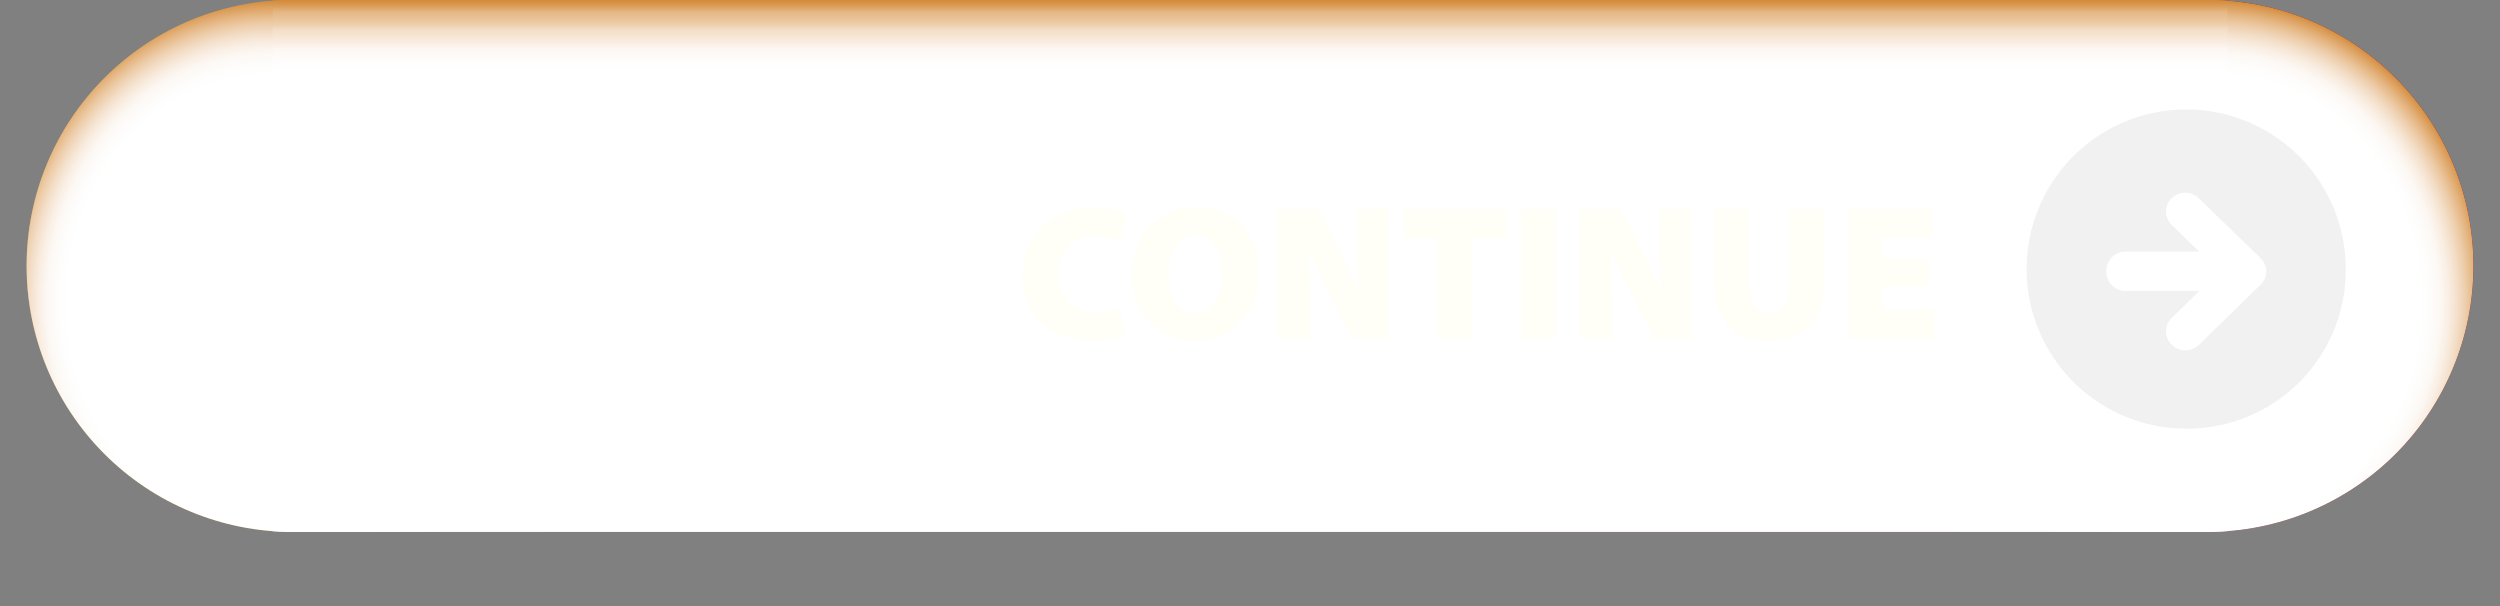 <svg xmlns="http://www.w3.org/2000/svg" xmlns:xlink="http://www.w3.org/1999/xlink" viewBox="0 0 235 57"><rect x="0" y="0" width="235" height="57" fill="#808080" stroke="none"/><defs><style>.cls-1{fill:url(#_ÂÁ_Ï_ÌÌ_È_ËÂÌÚ_5);}.cls-2{isolation:isolate;}.cls-3{fill:url(#linear-gradient);}.cls-4{mix-blend-mode:multiply;}.cls-5{clip-path:url(#clip-path);}.cls-6{fill:url(#_ÂÁ_Ï_ÌÌ_È_ËÂÌÚ_15);}.cls-7{fill:url(#_ÂÁ_Ï_ÌÌ_È_ËÂÌÚ_15-2);}.cls-8{fill:url(#_ÂÁ_Ï_ÌÌ_È_ËÂÌÚ_14);}.cls-9{fill:#f1f1f1;}.cls-10{fill:#fffff7;}</style><linearGradient id="_ÂÁ_Ï_ÌÌ_È_ËÂÌÚ_5" y1="25" x2="230" y2="25" gradientUnits="userSpaceOnUse"><stop offset="0" stop-color="#db8810"/><stop offset="1" stop-color="#e22d18"/></linearGradient><linearGradient id="linear-gradient" y1="25" x2="230" y2="25" gradientUnits="userSpaceOnUse"><stop offset="0" stop-color="#44ade2"/><stop offset="1" stop-color="#003970"/></linearGradient><clipPath id="clip-path" transform="translate(2.5)"><path id="Mask" class="cls-1" d="M205,0H25a25,25,0,0,0,0,50H205a25,25,0,0,0,0-50Z"/></clipPath><radialGradient id="_ÂÁ_Ï_ÌÌ_È_ËÂÌÚ_15" cx="29.34" cy="-70.09" r="25" gradientTransform="translate(-4.45 108.4) scale(1.02 1.14)" gradientUnits="userSpaceOnUse"><stop offset="0.75" stop-color="#fff"/><stop offset="0.79" stop-color="#fefdfc"/><stop offset="0.83" stop-color="#fcf7f2"/><stop offset="0.86" stop-color="#f9ede1"/><stop offset="0.89" stop-color="#f3dfc9"/><stop offset="0.92" stop-color="#edcdaa"/><stop offset="0.95" stop-color="#e5b784"/><stop offset="0.98" stop-color="#db9d59"/><stop offset="1" stop-color="#d48936"/></radialGradient><radialGradient id="_ÂÁ_Ï_ÌÌ_È_ËÂÌÚ_15-2" cx="208.61" cy="-70.09" r="25" xlink:href="#_ÂÁ_Ï_ÌÌ_È_ËÂÌÚ_15"/><linearGradient id="_ÂÁ_Ï_ÌÌ_È_ËÂÌÚ_14" x1="117.5" y1="57" x2="117.5" gradientUnits="userSpaceOnUse"><stop offset="0.88" stop-color="#fff"/><stop offset="0.9" stop-color="#fefdfc"/><stop offset="0.92" stop-color="#fcf7f2"/><stop offset="0.93" stop-color="#f9ede1"/><stop offset="0.95" stop-color="#f3dfc9"/><stop offset="0.96" stop-color="#edcdaa"/><stop offset="0.98" stop-color="#e5b784"/><stop offset="0.99" stop-color="#db9d59"/><stop offset="1" stop-color="#d48936"/></linearGradient></defs><g class="cls-2"><g id="Layer_2" data-name="Layer 2"><g id="the_advantages" data-name="the advantages"><g id="basic_button_hover" data-name="basic button hover"><path id="BG" class="cls-3" d="M205,0H25a25,25,0,0,0,0,50H205a25,25,0,0,0,0-50Z" transform="translate(2.5)"/><g id="Shadow" class="cls-4"><path id="Mask-2" data-name="Mask" class="cls-1" d="M205,0H25a25,25,0,0,0,0,50H205a25,25,0,0,0,0-50Z" transform="translate(2.5)"/><g class="cls-5"><g id="Shadow-2" data-name="Shadow"><rect class="cls-6" width="51.25" height="57"/><rect class="cls-7" x="183.75" width="51.25" height="57"/><rect class="cls-8" x="25.63" width="183.75" height="57"/></g></g></g></g><g id="basic_button" data-name="basic button"><path id="arrow" class="cls-9" d="M218,25.5a15,15,0,1,0-15,14.79A14.9,14.9,0,0,0,218,25.5Zm-16.37,6.89a1.74,1.74,0,0,1,0-2.49l2.61-2.55h-6.92a1.8,1.8,0,0,1-1.82-1.79v-.12a1.8,1.8,0,0,1,1.82-1.79h6.9l-2.59-2.53a1.74,1.74,0,0,1,0-2.49,1.83,1.83,0,0,1,2.55,0L210,24.27a1.74,1.74,0,0,1,0,2.49l-5.77,5.63A1.83,1.83,0,0,1,201.63,32.39Z" transform="translate(2.5)"/><path class="cls-10" d="M103.24,31.48a8.15,8.15,0,0,1-3.06.49c-4.53,0-6.53-2.83-6.53-6,0-4.28,3.13-6.46,6.75-6.46a7.28,7.28,0,0,1,3,.54l-.63,2.55a6.05,6.05,0,0,0-2.25-.43,3.28,3.28,0,0,0-3.49,3.58,3.29,3.29,0,0,0,3.55,3.59,6.59,6.59,0,0,0,2.17-.36Z" transform="translate(2.5)"/><path class="cls-10" d="M115.81,25.6c0,3.9-2.34,6.39-6.09,6.39s-5.83-2.83-5.83-6.2,2.32-6.33,6-6.33C113.83,19.46,115.81,22.36,115.81,25.6Zm-8.48.14c0,2.27,1,3.67,2.56,3.67s2.48-1.53,2.48-3.71-.94-3.67-2.5-3.67S107.33,23.51,107.33,25.74Z" transform="translate(2.5)"/><path class="cls-10" d="M117.53,31.79V19.65h3.84l1.93,3.73a37,37,0,0,1,1.9,4.25h.06a45.78,45.78,0,0,1-.25-5.11V19.65h3V31.79h-3.42l-2.06-4a47.14,47.14,0,0,1-2-4.4h0c.07,1.64.1,3.48.1,5.44v3Z" transform="translate(2.5)"/><path class="cls-10" d="M132.58,22.37h-3.1V19.65H139v2.72h-3.15v9.42h-3.26Z" transform="translate(2.5)"/><path class="cls-10" d="M143.74,19.65V31.79h-3.26V19.65Z" transform="translate(2.5)"/><path class="cls-10" d="M146,31.79V19.65h3.84l1.92,3.73a35.38,35.38,0,0,1,1.91,4.25h.06a45.78,45.78,0,0,1-.25-5.11V19.65h3V31.79H153l-2.06-4a47.14,47.14,0,0,1-2.05-4.4h0c.07,1.64.1,3.48.1,5.44v3Z" transform="translate(2.5)"/><path class="cls-10" d="M161.9,19.65v6.88c0,1.84.63,2.88,1.91,2.88s1.93-.95,1.93-2.88V19.65H169v6.7c0,3.75-1.87,5.64-5.28,5.64s-5.08-1.82-5.08-5.73V19.65Z" transform="translate(2.5)"/><path class="cls-10" d="M178.82,26.89h-4.35v2.24h4.88v2.66h-8.14V19.65h7.88V22.3h-4.62v2h4.35Z" transform="translate(2.5)"/></g></g></g></g></svg>
